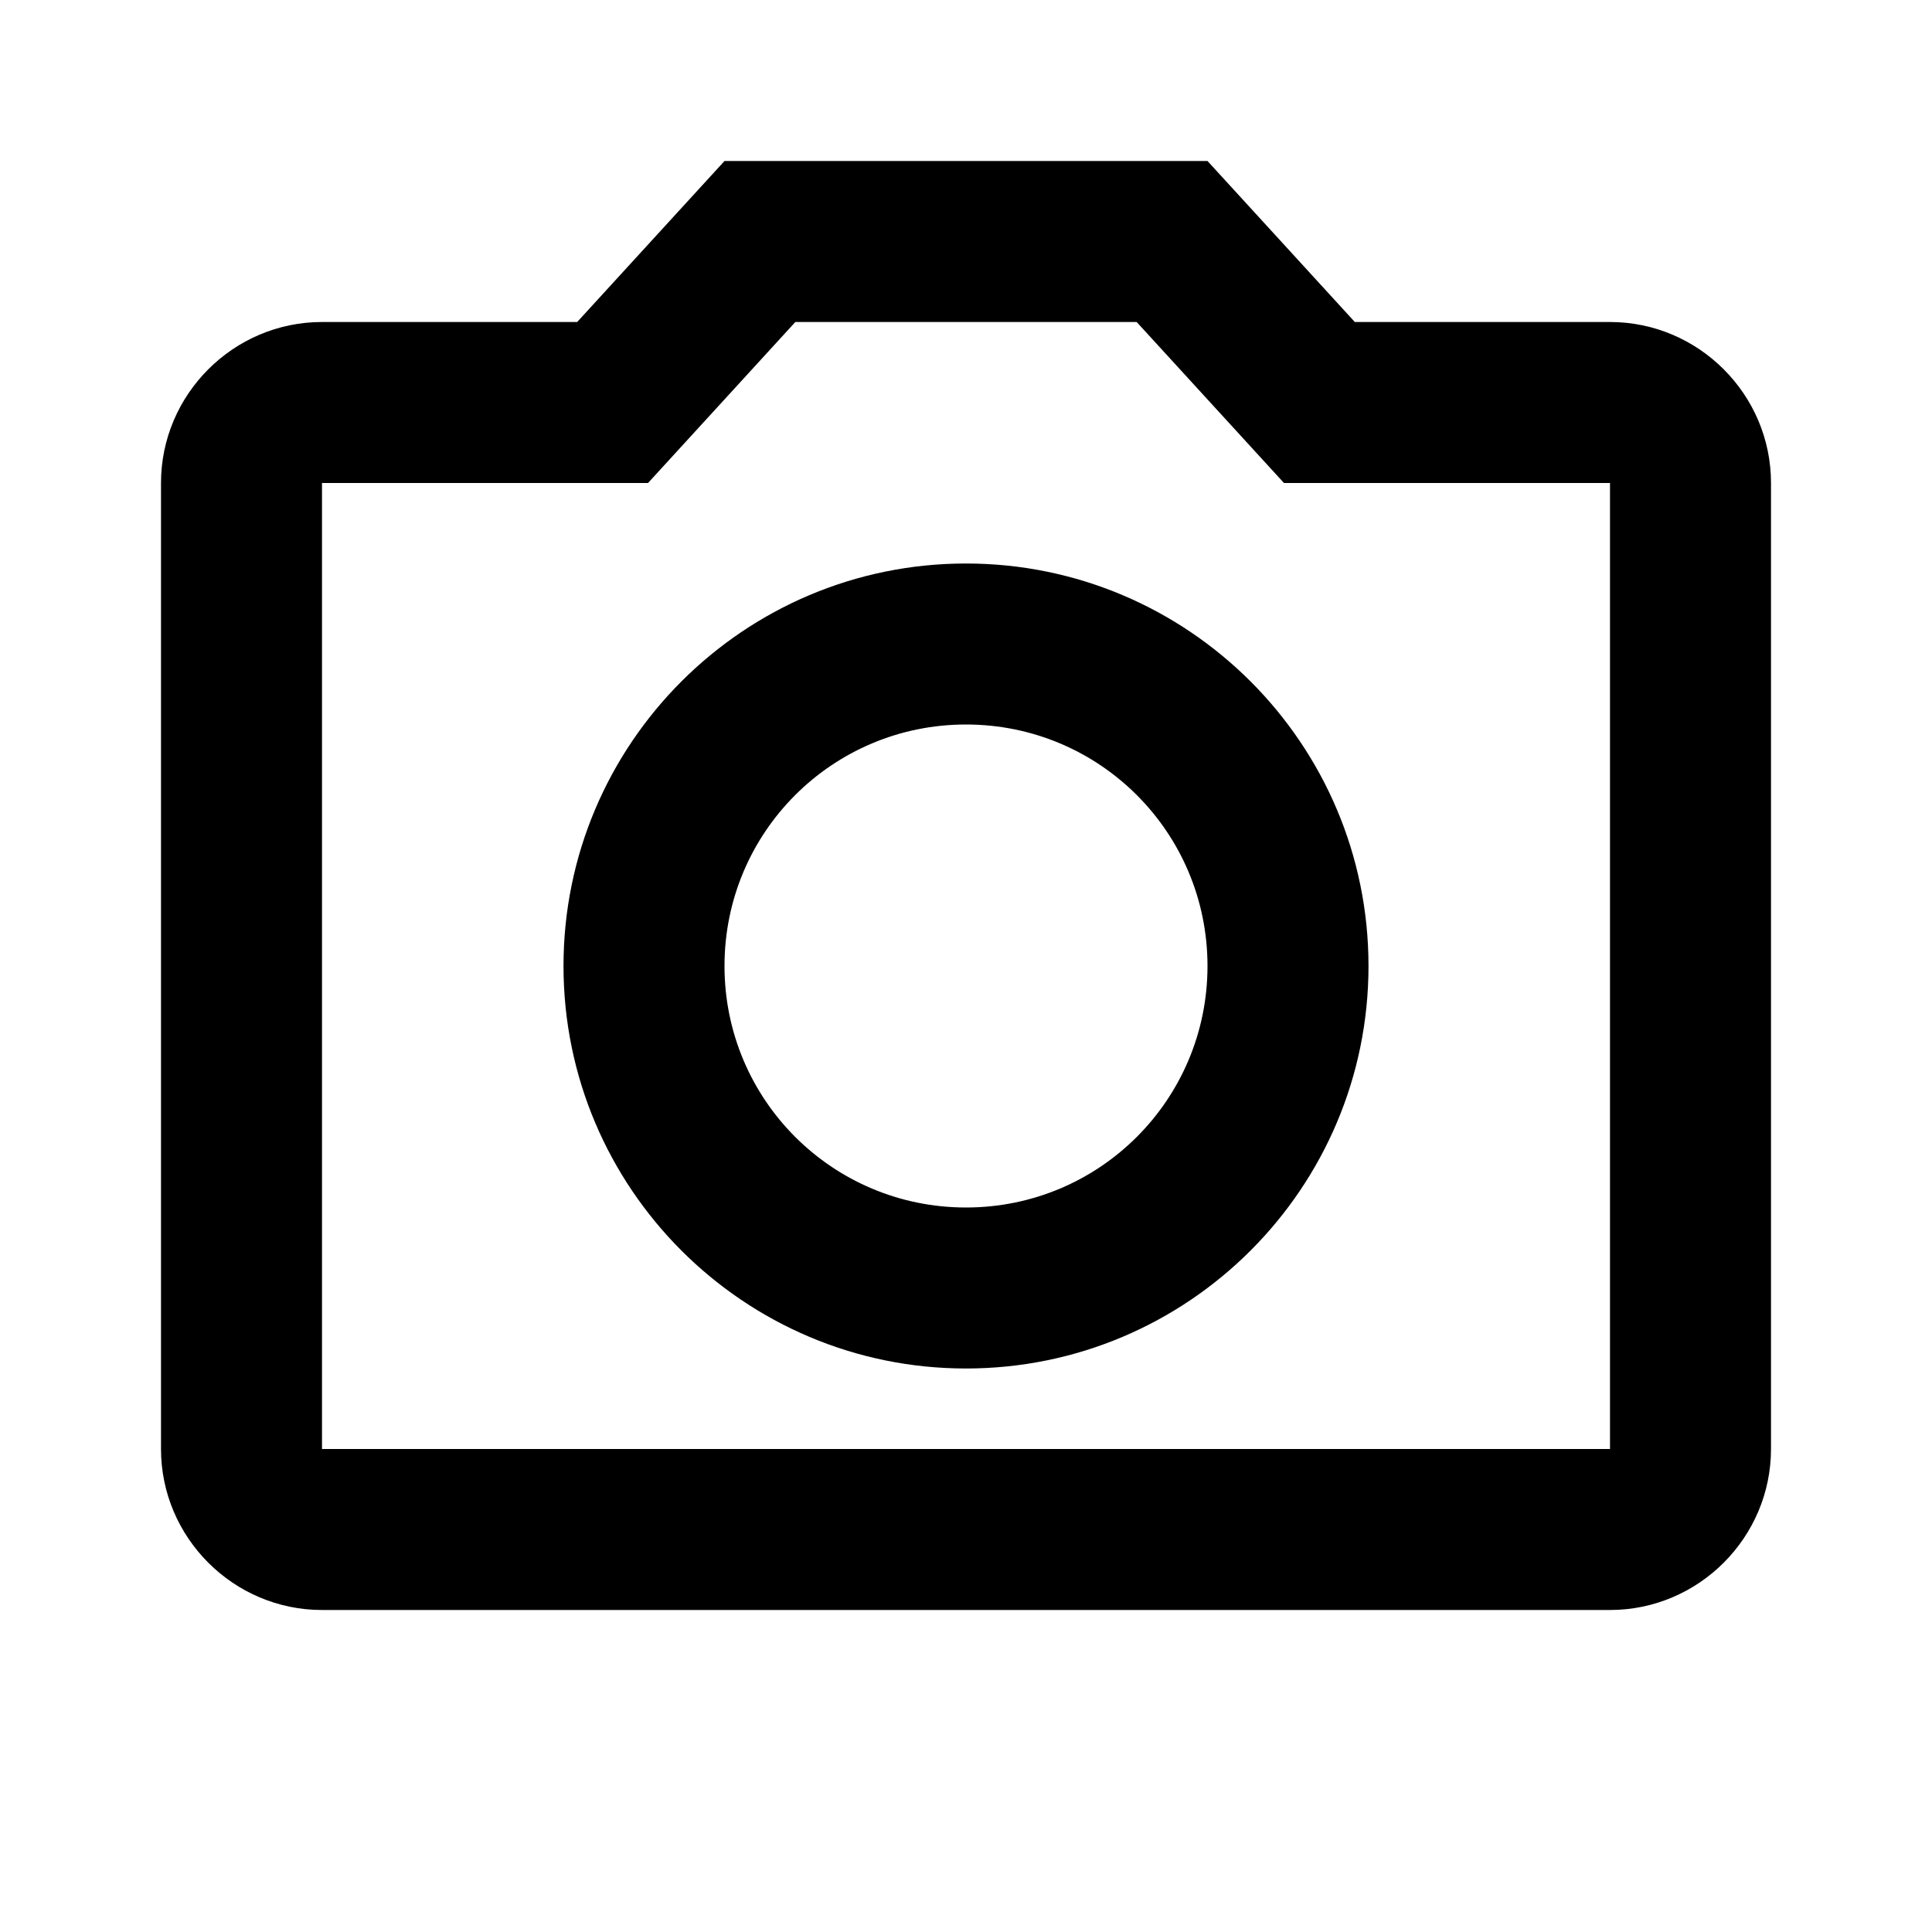<svg xmlns="http://www.w3.org/2000/svg" xmlns:xlink="http://www.w3.org/1999/xlink" id="mdi-camera-outline" width="24" height="24" version="1.1" viewBox="0 0 24 24"><path d="M20,4H16.83L15,2H9L7.17,4H4C2.9,4 2,4.9 2,6V18C2,19.1 2.9,20 4,20H20C21.1,20 22,19.1 22,18V6C22,4.9 21.1,4 20,4M20,18H4V6H8.05L9.88,4H14.12L15.95,6H20V18M12,7C9.24,7 7,9.24 7,12C7,14.76 9.24,17 12,17C14.76,17 17,14.76 17,12C17,9.24 14.76,7 12,7M12,15C10.34,15 9,13.66 9,12C9,10.34 10.34,9 12,9C13.66,9 15,10.34 15,12C15,13.66 13.66,15 12,15Z"/></svg>